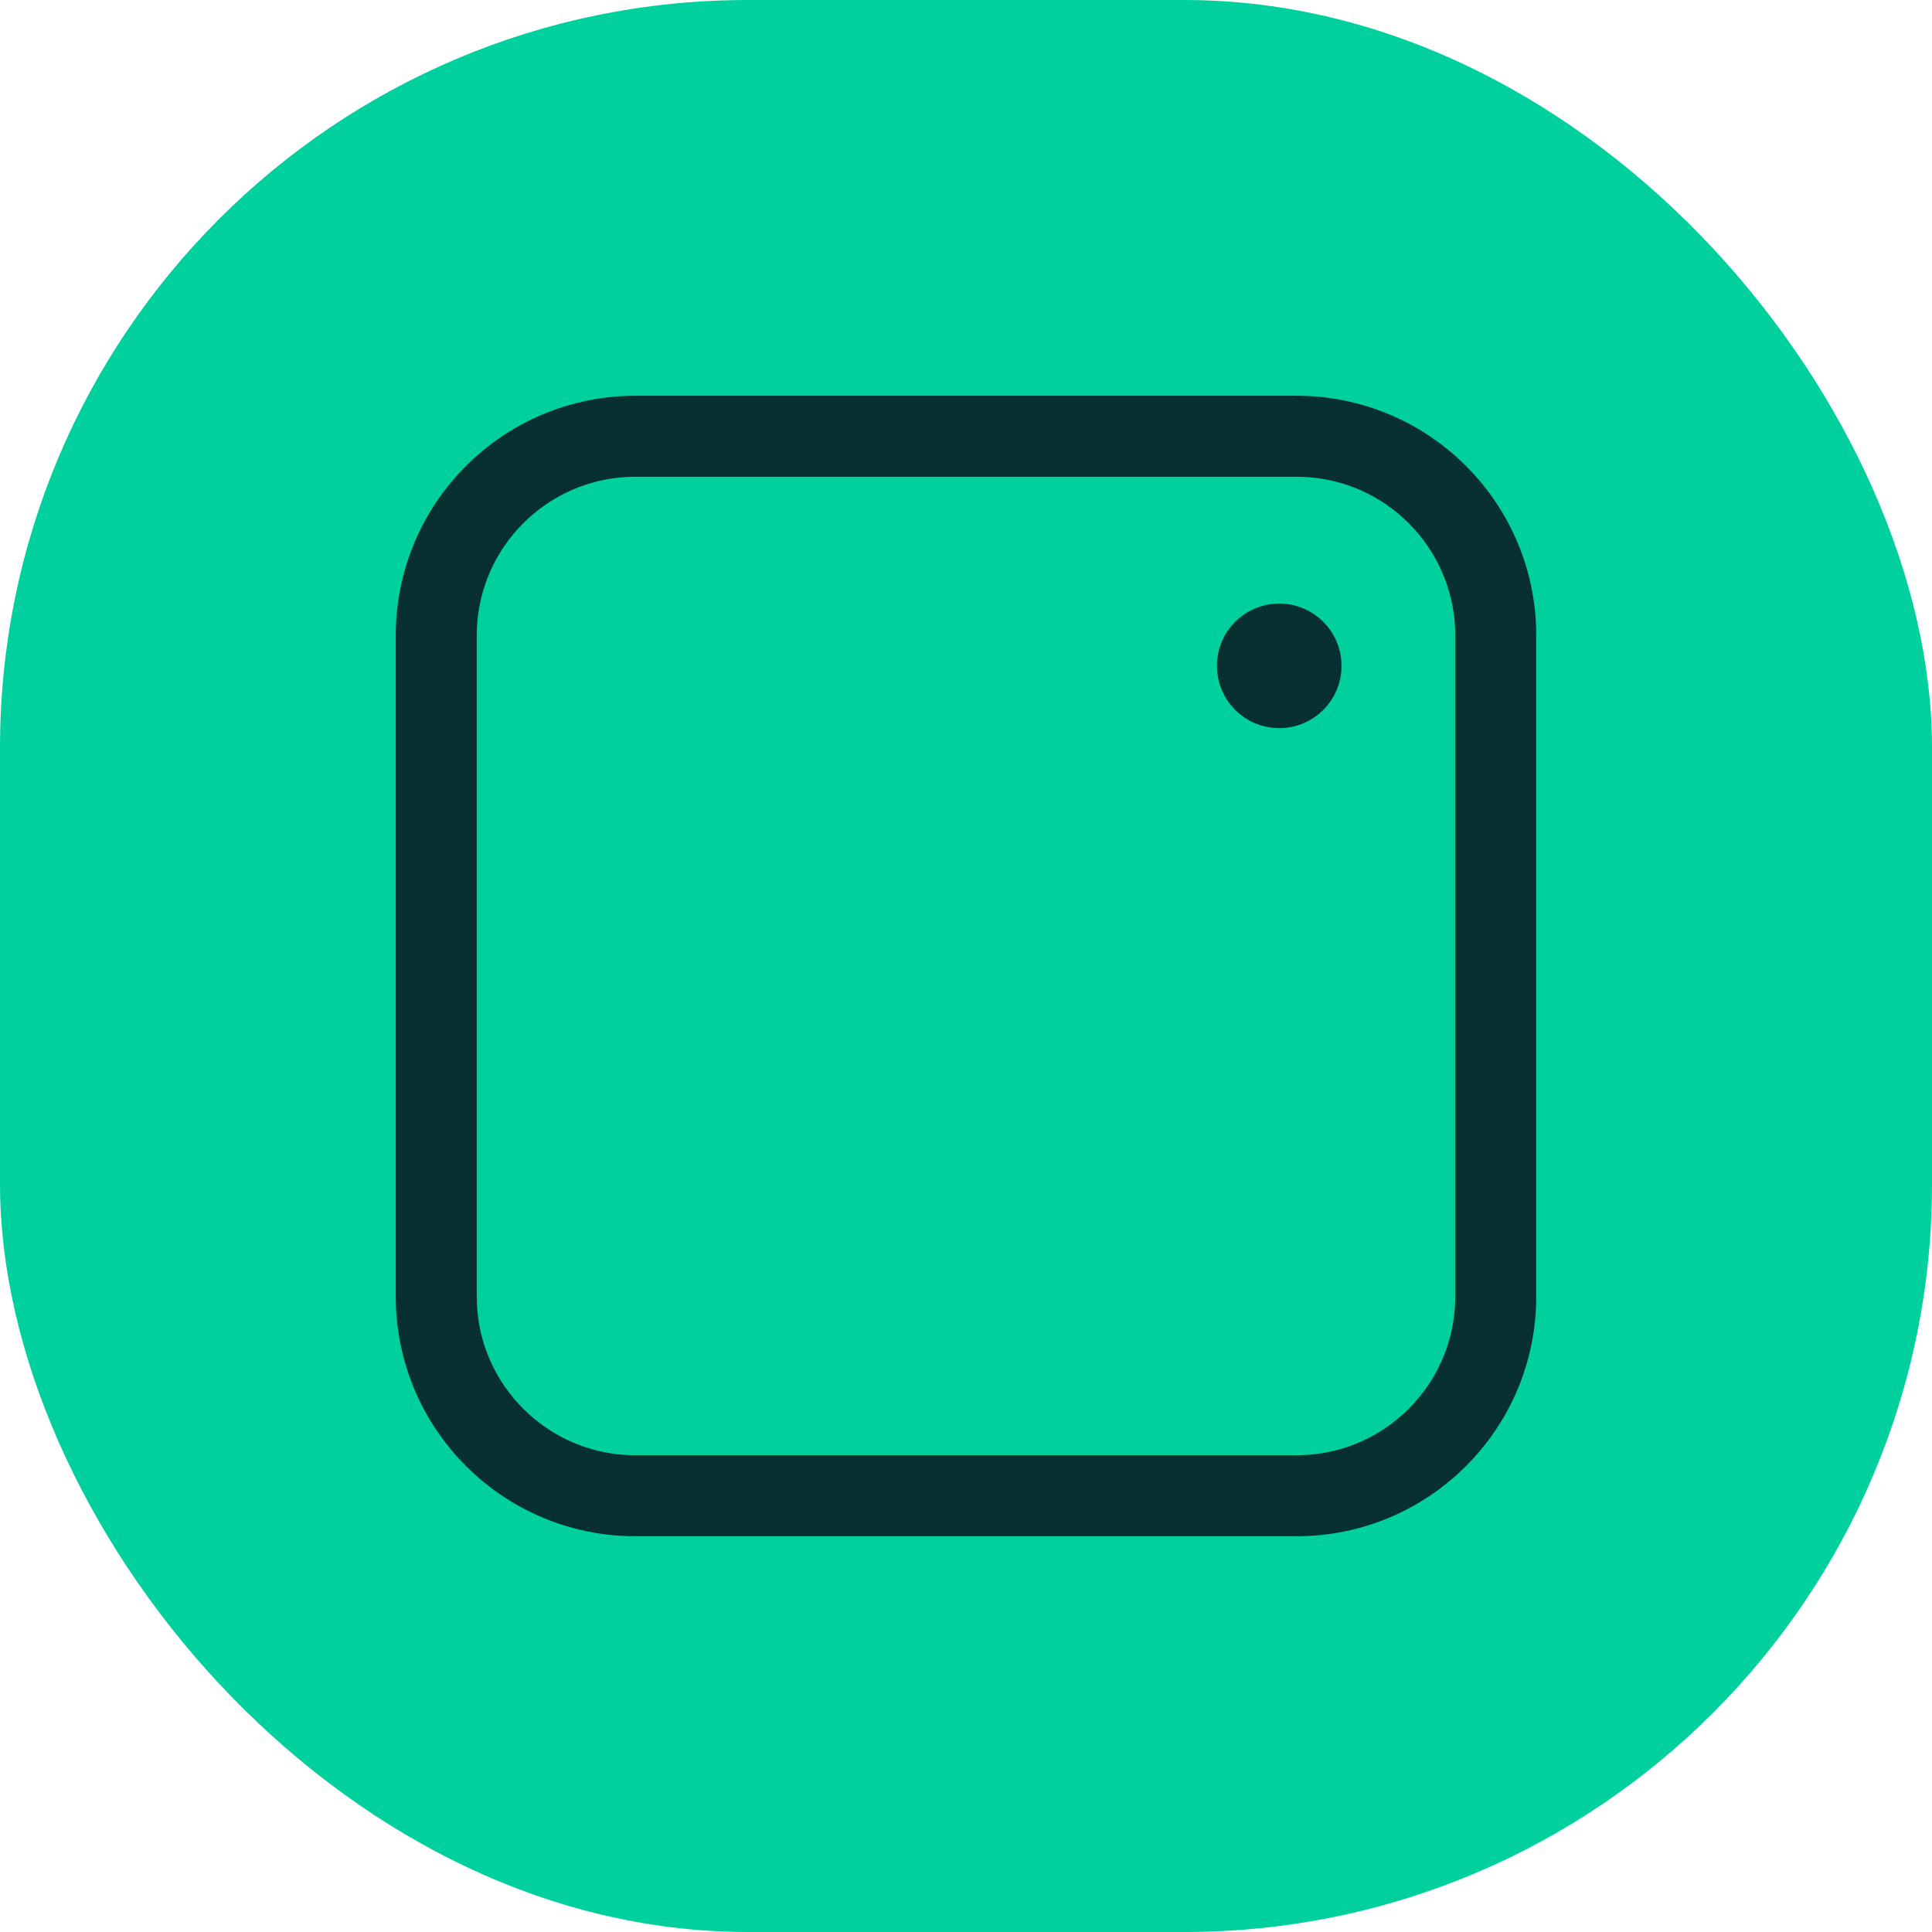 <svg width="31" height="31" viewBox="0 0 31 31" fill="none" xmlns="http://www.w3.org/2000/svg">
<rect width="31" height="31" rx="12" fill="#00D09E"/>
<path d="M20.803 7H10.197C8.431 7 7 8.431 7 10.197V20.803C7 22.569 8.431 24 10.197 24H20.803C22.569 24 24 22.569 24 20.803V10.197C24 8.431 22.569 7 20.803 7Z" stroke="#093030" stroke-width="1.3" stroke-linecap="round" stroke-linejoin="round"/>
<circle cx="20.526" cy="10.684" r="0.65" fill="#093030" stroke="#093030" stroke-width="0.7"/>
</svg>
